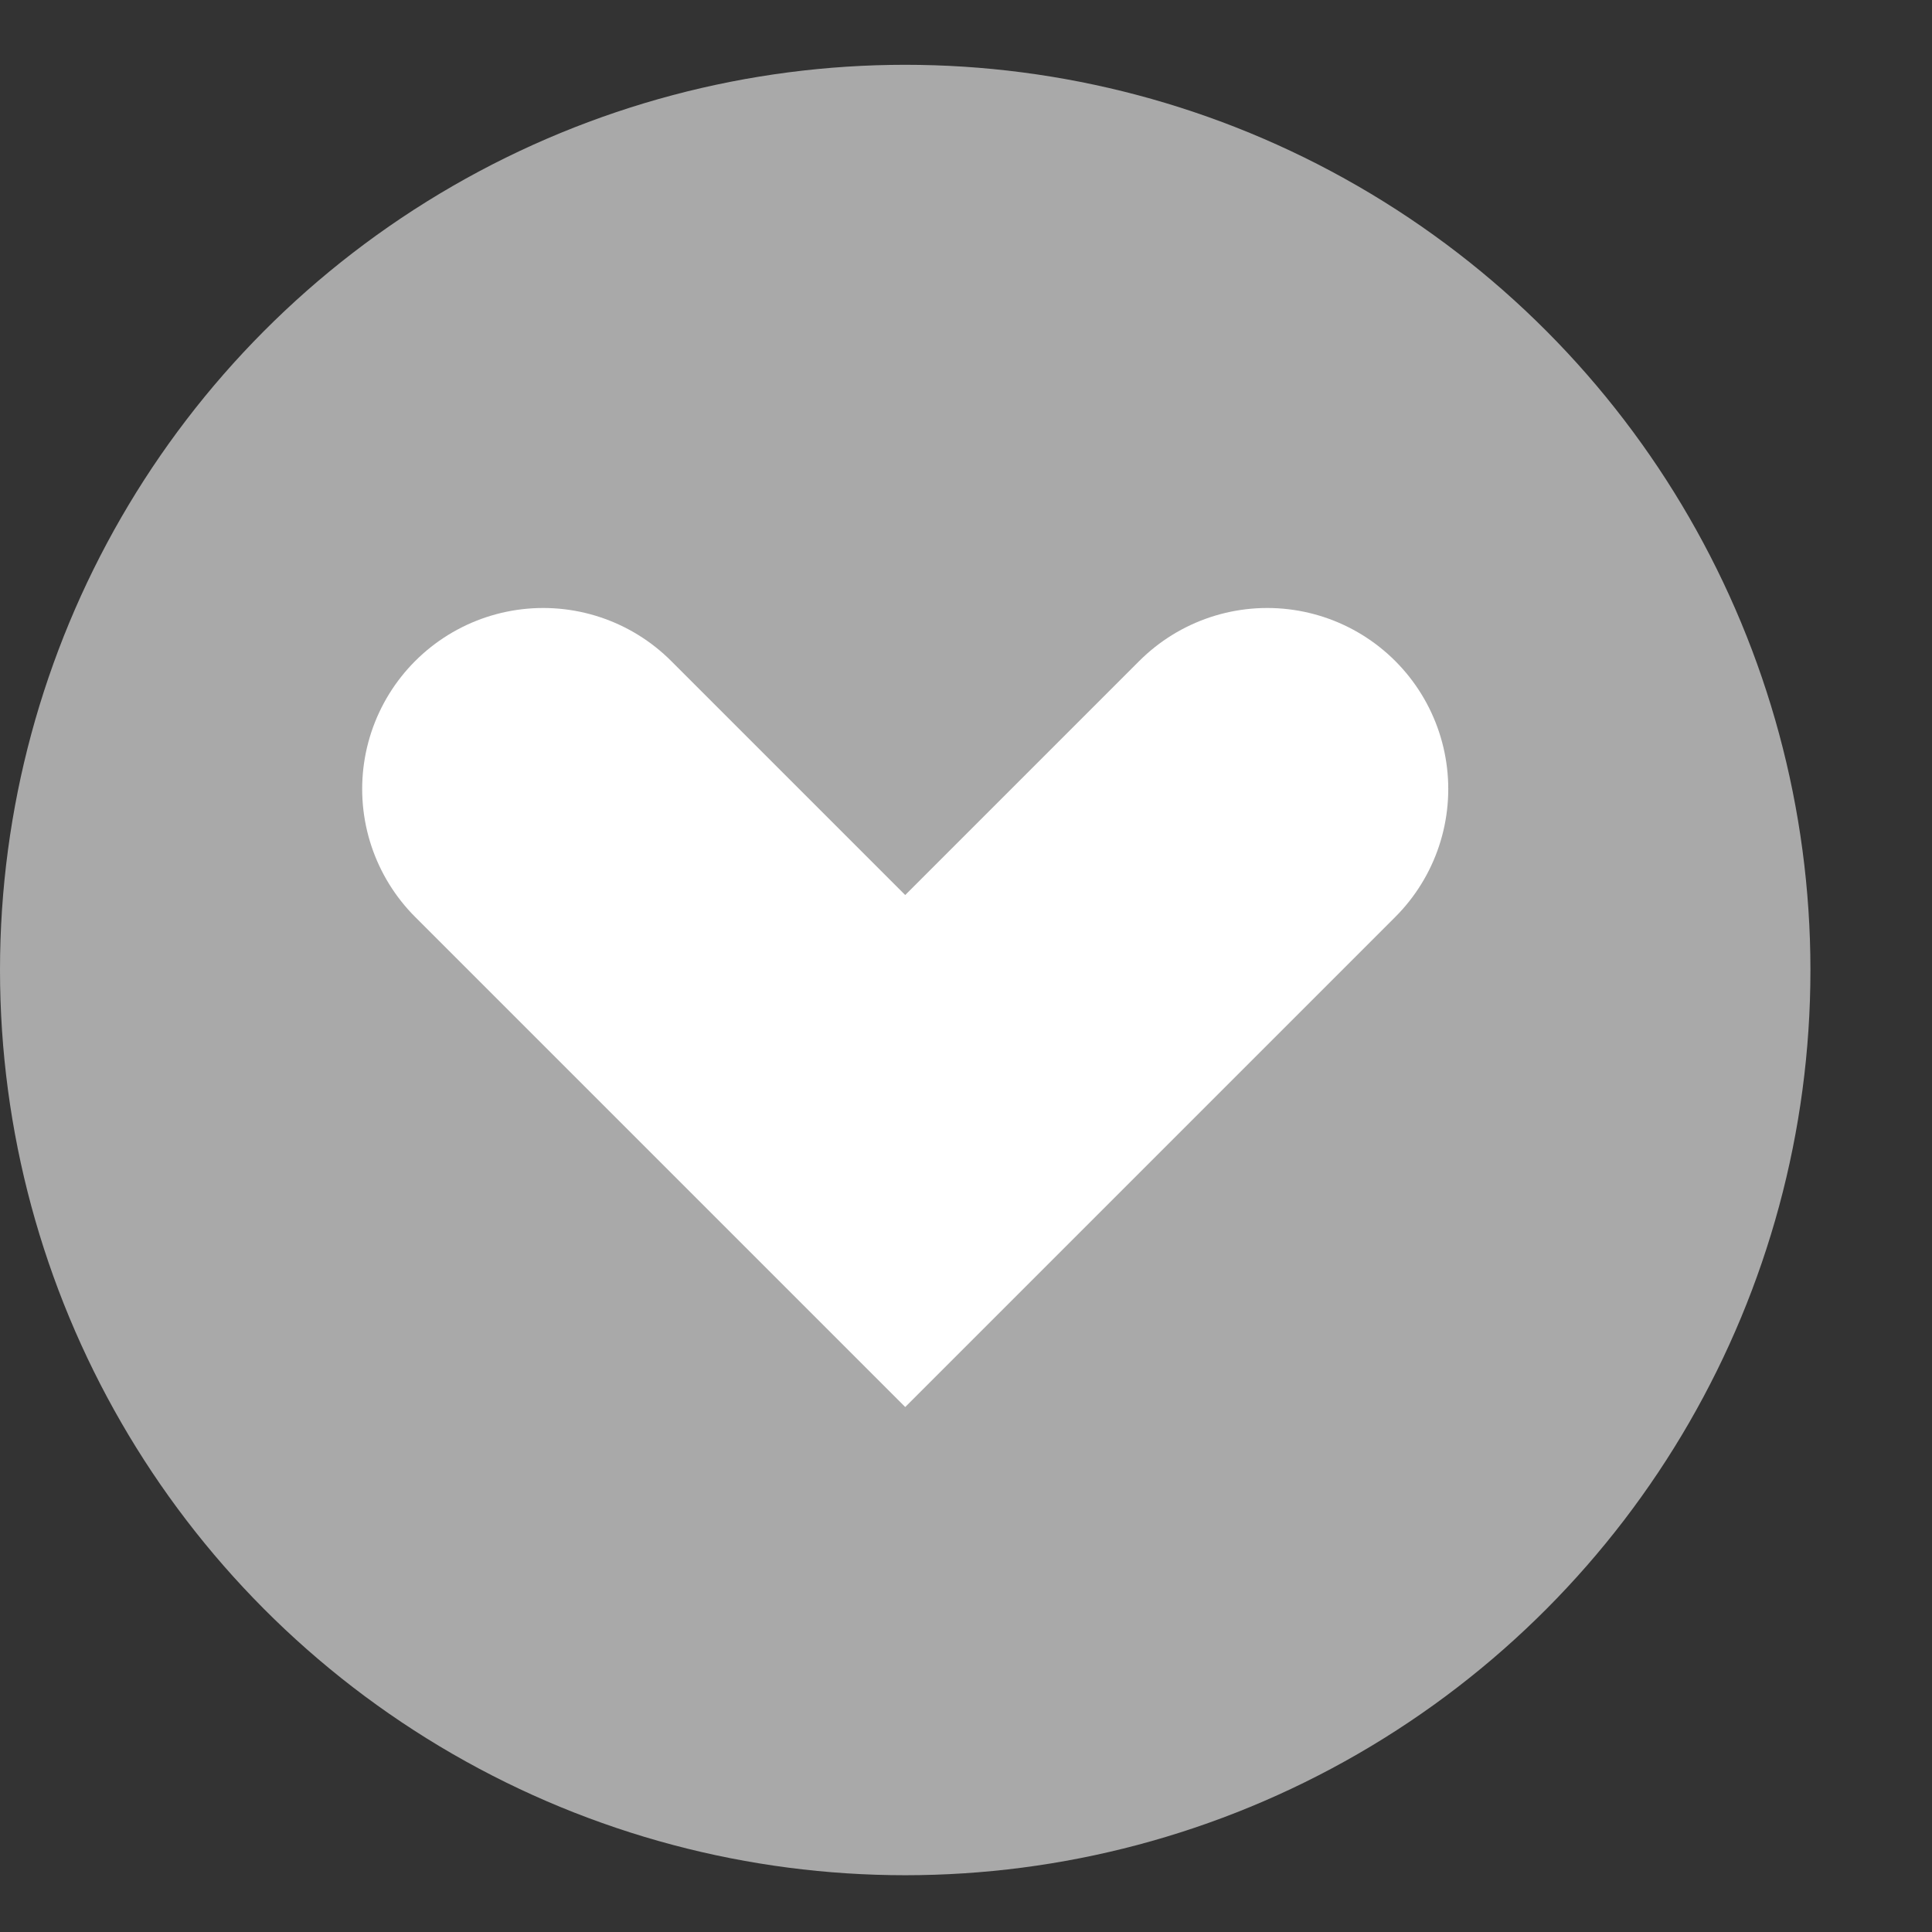 <svg width="13" height="13" viewBox="0 0 13 13" fill="none" xmlns="http://www.w3.org/2000/svg">
<rect x="0" y="0" width="13" height="13" fill="#333333" stroke="none"/>
<circle cx="6.091" cy="6.527" r="6.091" fill="#A9A9A9"/>
<path d="M3.655 5.309L6.091 7.745L8.527 5.309" stroke="white" stroke-width="2.436" stroke-linecap="round"/>
</svg>
